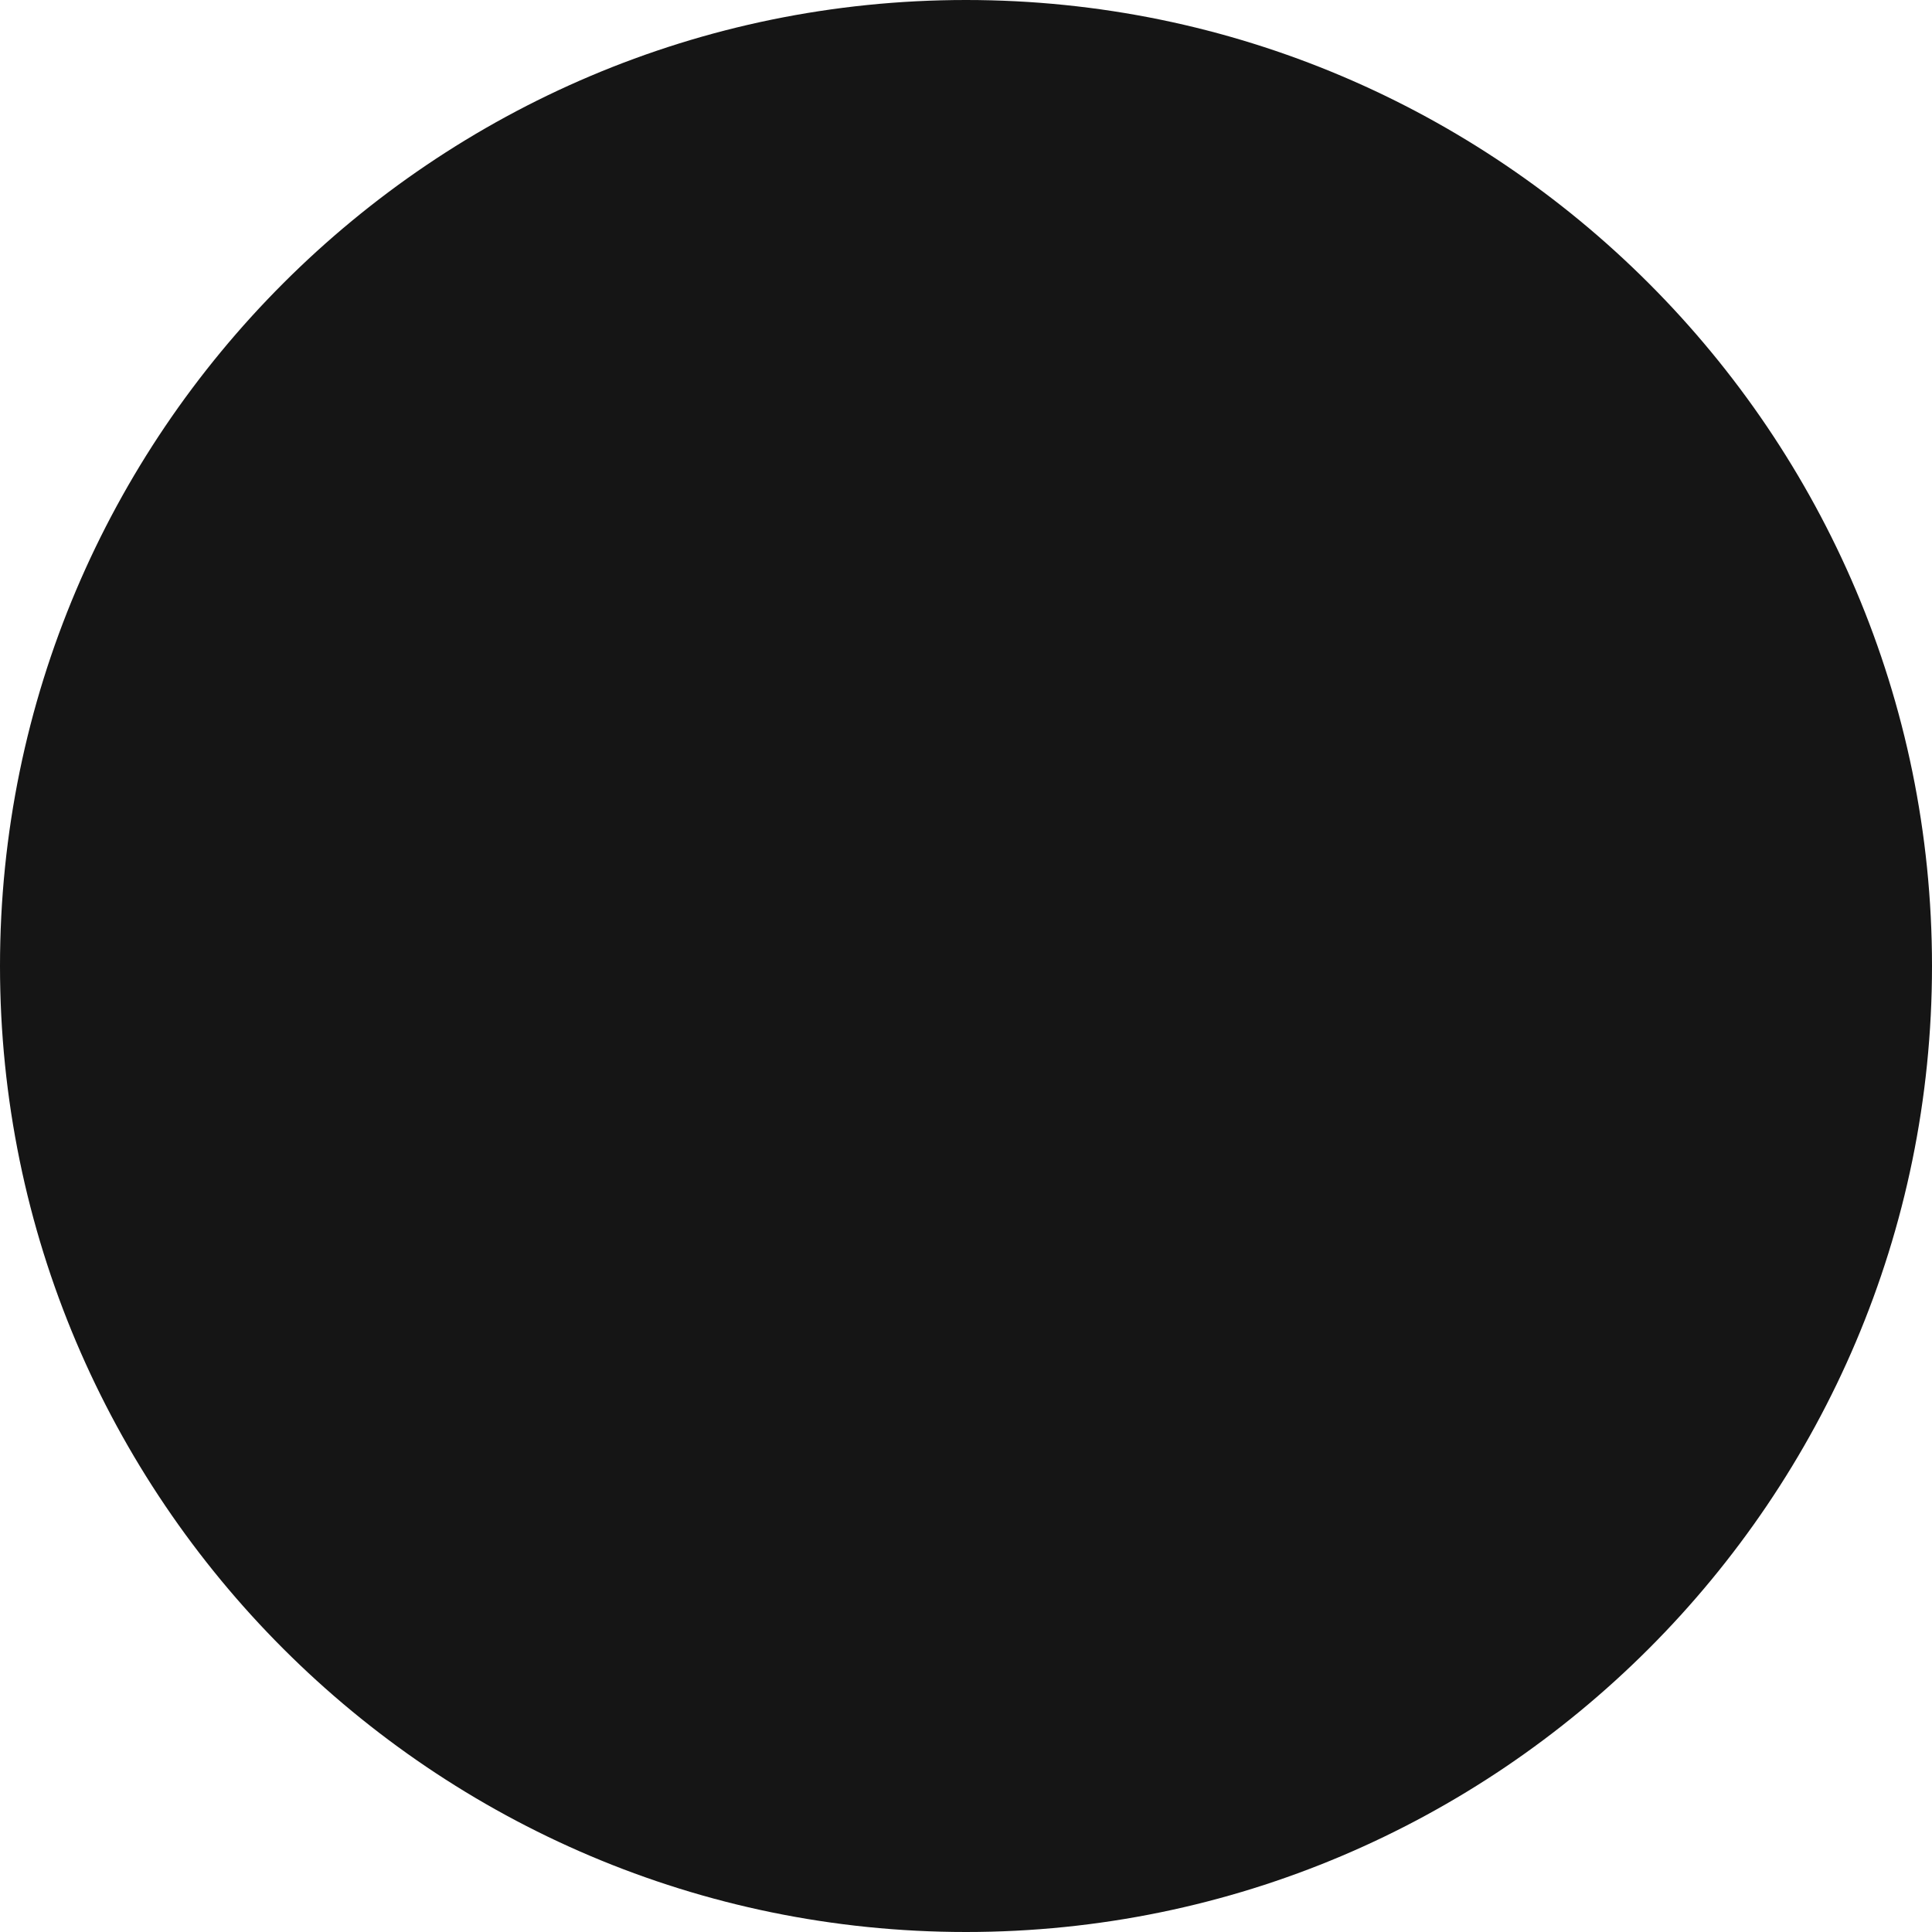<?xml version="1.0" encoding="UTF-8"?><svg xmlns="http://www.w3.org/2000/svg" viewBox="0 0 32 32"><defs><style>.uuid-42700c75-c851-4cd0-971d-a546a61f55ad{fill:none;}.uuid-42700c75-c851-4cd0-971d-a546a61f55ad,.uuid-366b8202-4c35-4cbe-9423-cc7542e38066{stroke-width:0px;}.uuid-366b8202-4c35-4cbe-9423-cc7542e38066{fill:#151515;}</style></defs><g id="uuid-ef58d5c3-9450-4208-964e-52c071130ce6"><rect class="uuid-42700c75-c851-4cd0-971d-a546a61f55ad" x="0" width="32" height="32"/></g><g id="uuid-ff236f6a-d4f6-4238-9739-628f02348378"><path class="uuid-366b8202-4c35-4cbe-9423-cc7542e38066" d="M16,0C7.178,0,0,7.178,0,16s7.178,16,16,16,16-7.178,16-16S24.822,0,16,0Z"/></g></svg>